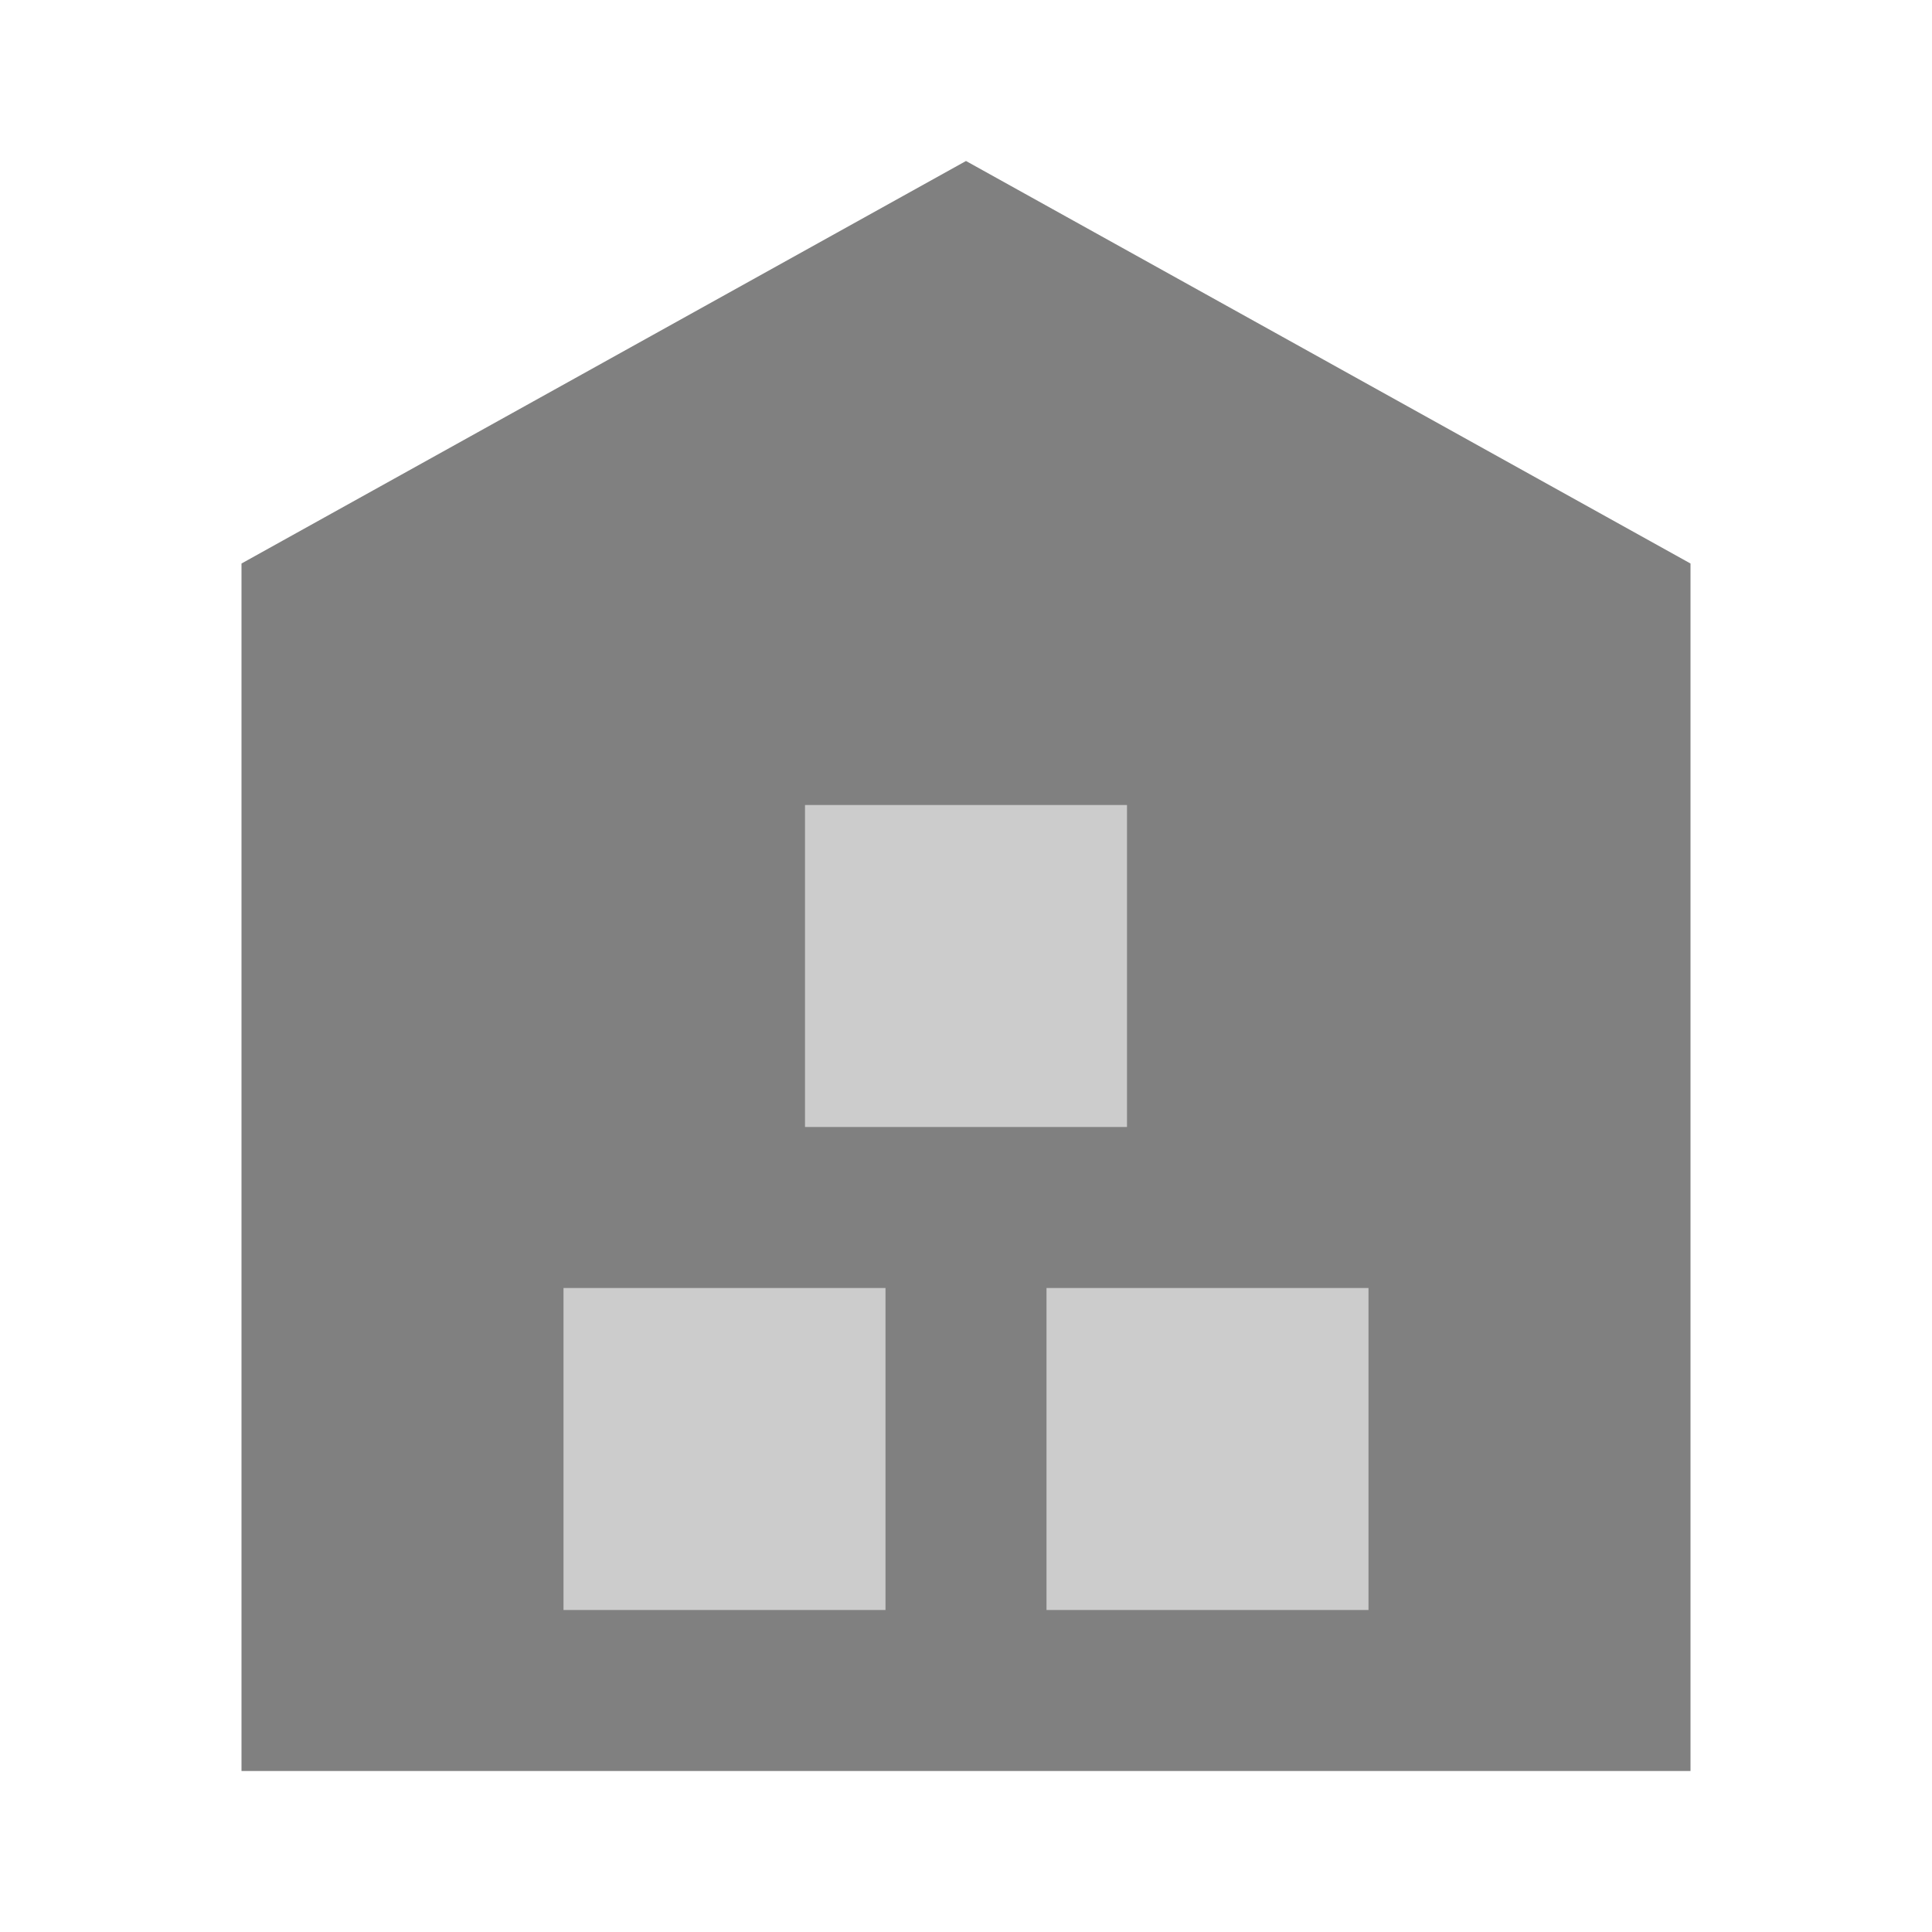 <svg width="24" height="24" viewBox="0 0 24 24" fill="none" xmlns="http://www.w3.org/2000/svg">
<path d="M21 22H3V7L12 2L21 7V22Z" fill="#808080"/>
<path d="M11 16H7V20H11V16Z" fill="#CCCCCC"/>
<path d="M17 16H13V20H17V16Z" fill="#CCCCCC"/>
<path d="M14 10H10V14H14V10Z" fill="#CCCCCC"/>
</svg>
